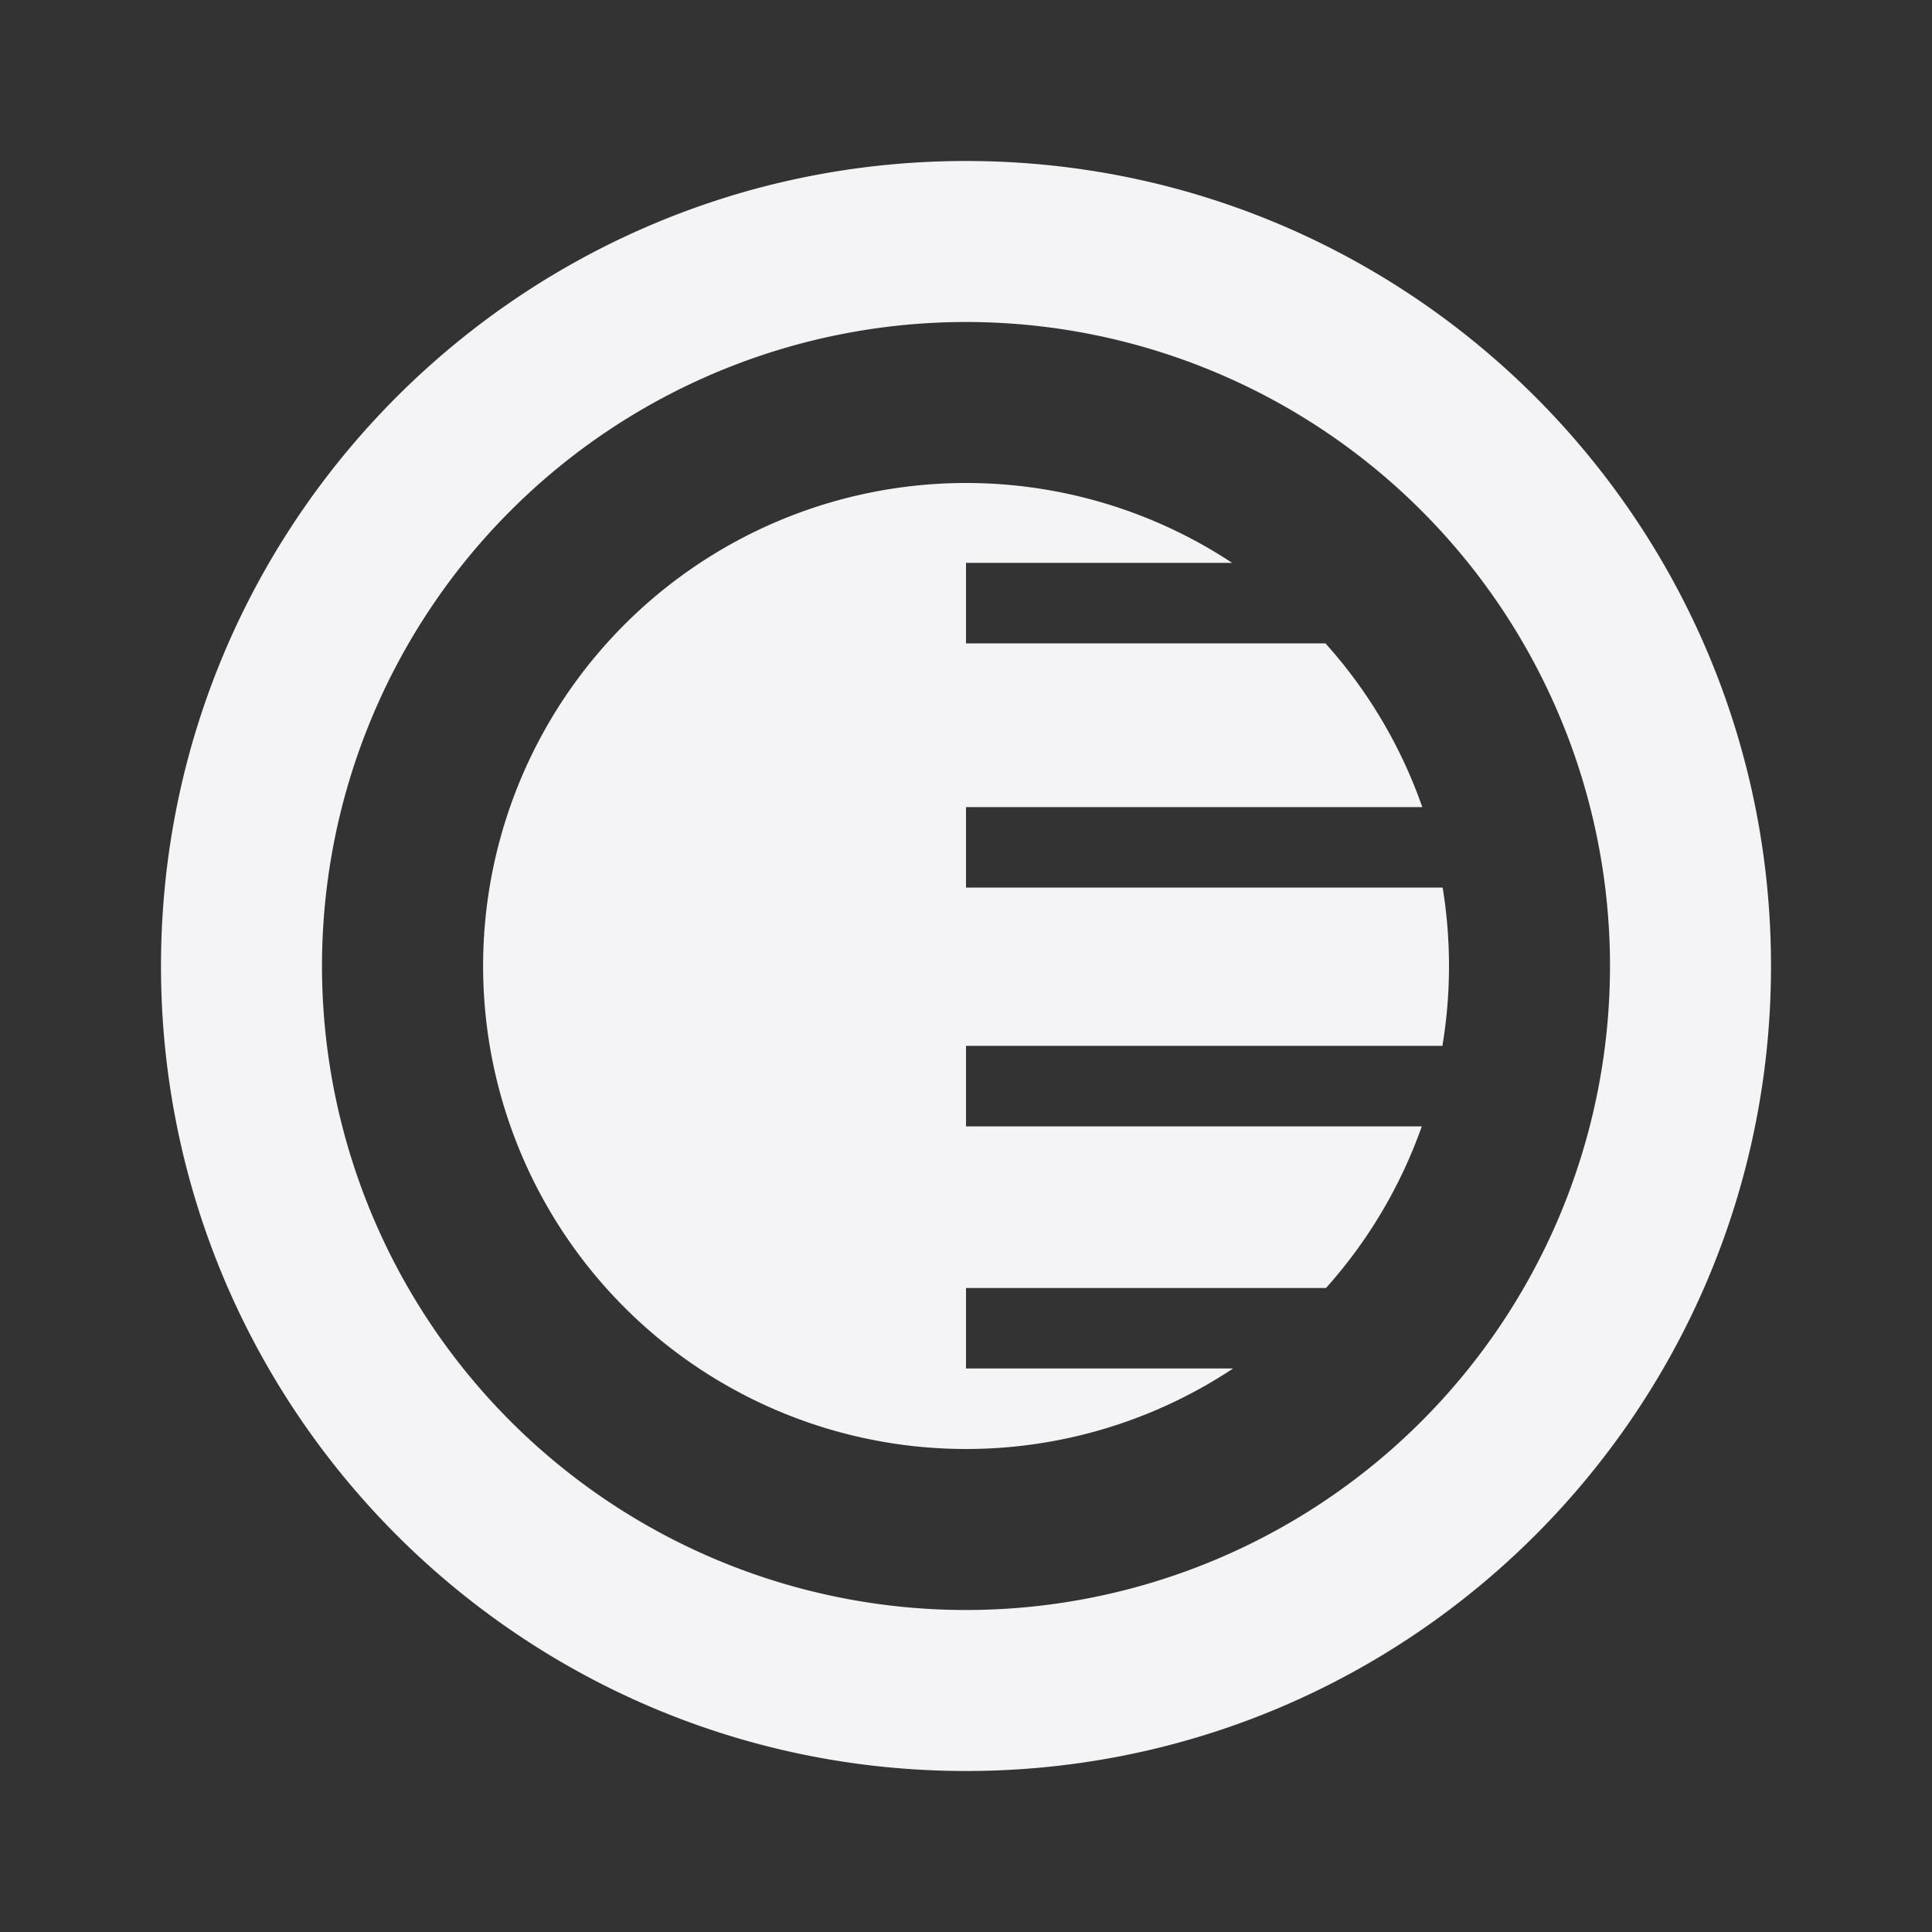 <svg fill="none" height="24" width="24" xmlns="http://www.w3.org/2000/svg">
    <rect width="100%" height="100%" fill="#333333" stroke="none"/>
    <g fill="#f4f4f7">
        <path d="M15.306 6.992A6 6 0 1 0 15.318 17H12v-1h4.472a6.01 6.01 0 0 0 1.19-2.008H12v-1h5.918a6.038 6.038 0 0 0 .003-1.966H12v-1h5.668a5.996 5.996 0 0 0-1.203-2.034H12v-1z"/>
        <path clip-rule="evenodd" d="M22 12c0-5.523-4.477-10-10-10S2 6.477 2 12s4.477 10 10 10 10-4.477 10-10zm-10 8a8 8 0 1 0 0-16 8 8 0 0 0 0 16z" fill-rule="evenodd"/>
    </g>
</svg>
